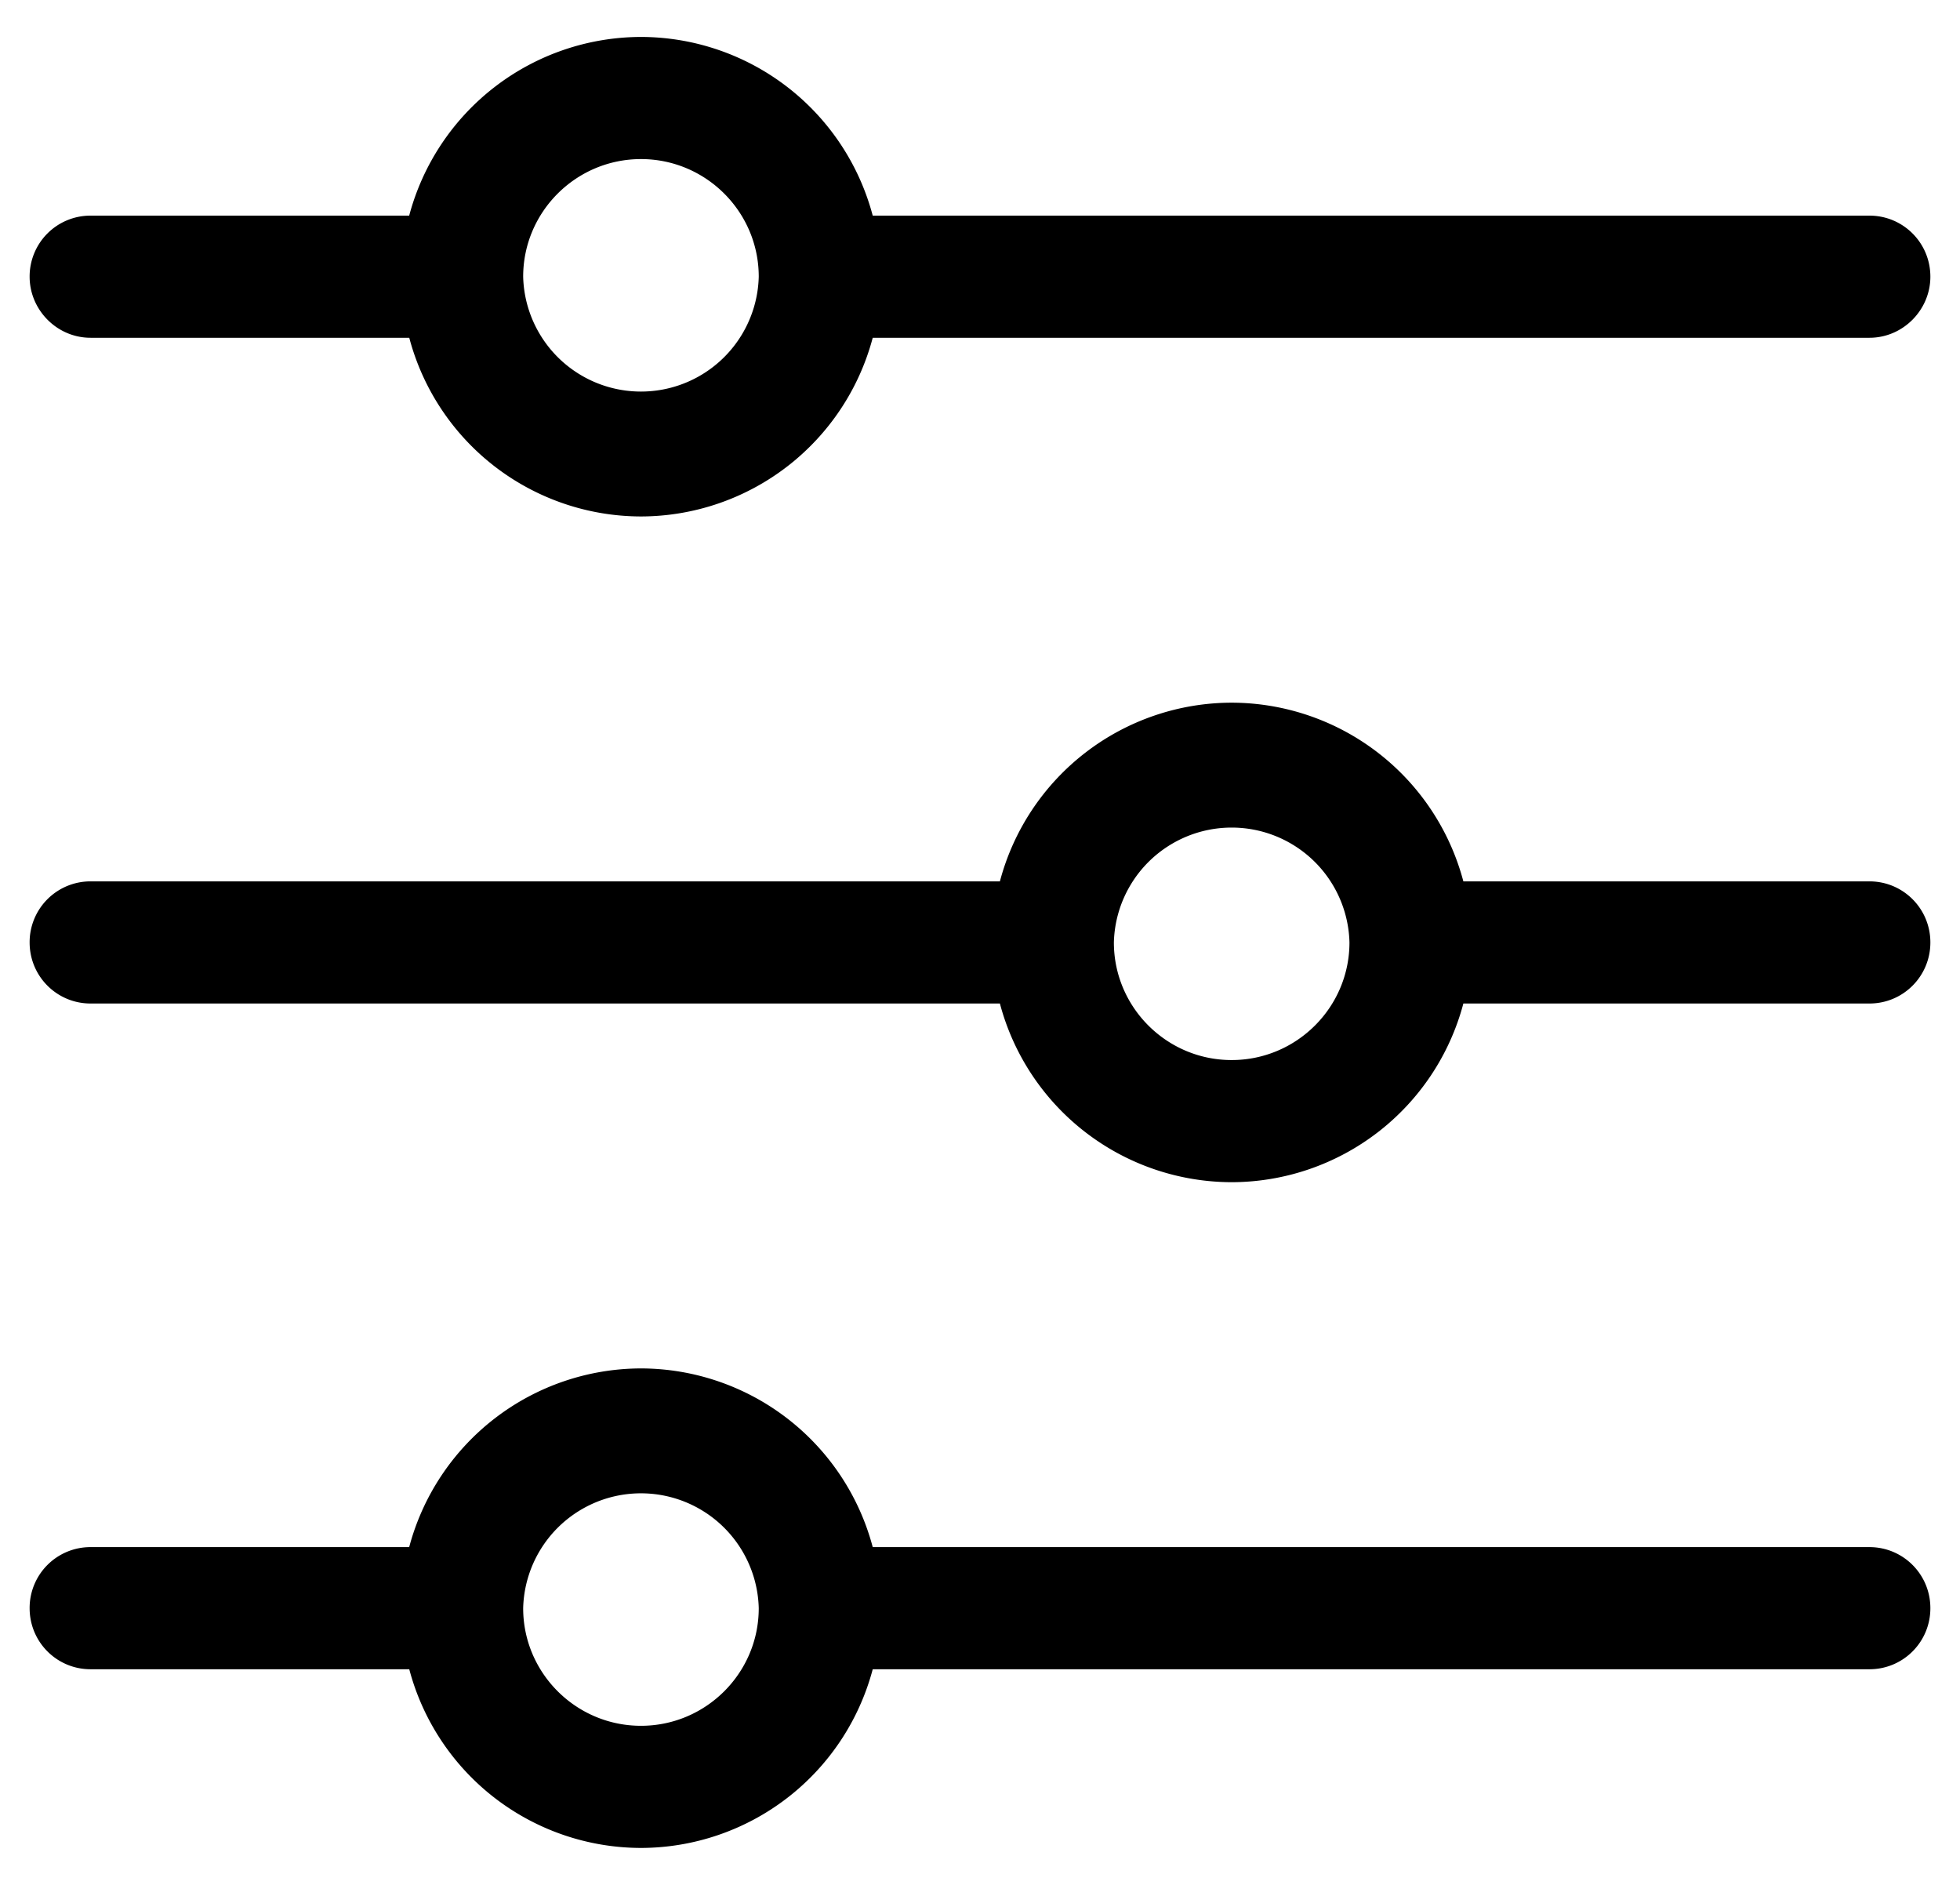 <svg width="26" height="25" viewBox="0 0 26 25" xmlns="http://www.w3.org/2000/svg"><title>i-tweaks--black</title><path d="M1.201 4.48h4.228a3.185 3.185 0 0 0 3.074 2.37 3.186 3.186 0 0 0 3.074-2.37h13.222c.446 0 .808-.37.808-.81 0-.45-.362-.81-.808-.81H11.577A3.186 3.186 0 0 0 8.503.49a3.188 3.188 0 0 0-3.075 2.37H1.201a.807.807 0 0 0-.808.81c0 .44.362.81.808.81zm23.598 7.21h-5.387a3.185 3.185 0 0 0-3.074-2.37 3.185 3.185 0 0 0-3.074 2.37H1.201a.807.807 0 0 0-.808.81c0 .45.362.81.808.81h12.063a3.186 3.186 0 0 0 3.074 2.37 3.185 3.185 0 0 0 3.074-2.37h5.387c.446 0 .808-.36.808-.81 0-.45-.362-.81-.808-.81zm-8.461 2.37c-.861 0-1.562-.7-1.562-1.56a1.563 1.563 0 0 1 3.125 0c0 .86-.701 1.56-1.563 1.56zM8.503 2.11c.861 0 1.562.7 1.562 1.56a1.563 1.563 0 0 1-3.125 0c0-.86.701-1.56 1.563-1.56zm16.296 18.41H11.577a3.186 3.186 0 0 0-3.074-2.37 3.188 3.188 0 0 0-3.075 2.37H1.201a.807.807 0 0 0-.808.81c0 .45.362.81.808.81h4.228a3.185 3.185 0 0 0 3.074 2.37 3.186 3.186 0 0 0 3.074-2.37h13.222c.446 0 .808-.36.808-.81 0-.45-.362-.81-.808-.81zM8.503 22.89c-.862 0-1.563-.7-1.563-1.56a1.563 1.563 0 0 1 3.125 0c0 .86-.701 1.56-1.562 1.56z" fill-rule="nonzero" fill="#000"/></svg>